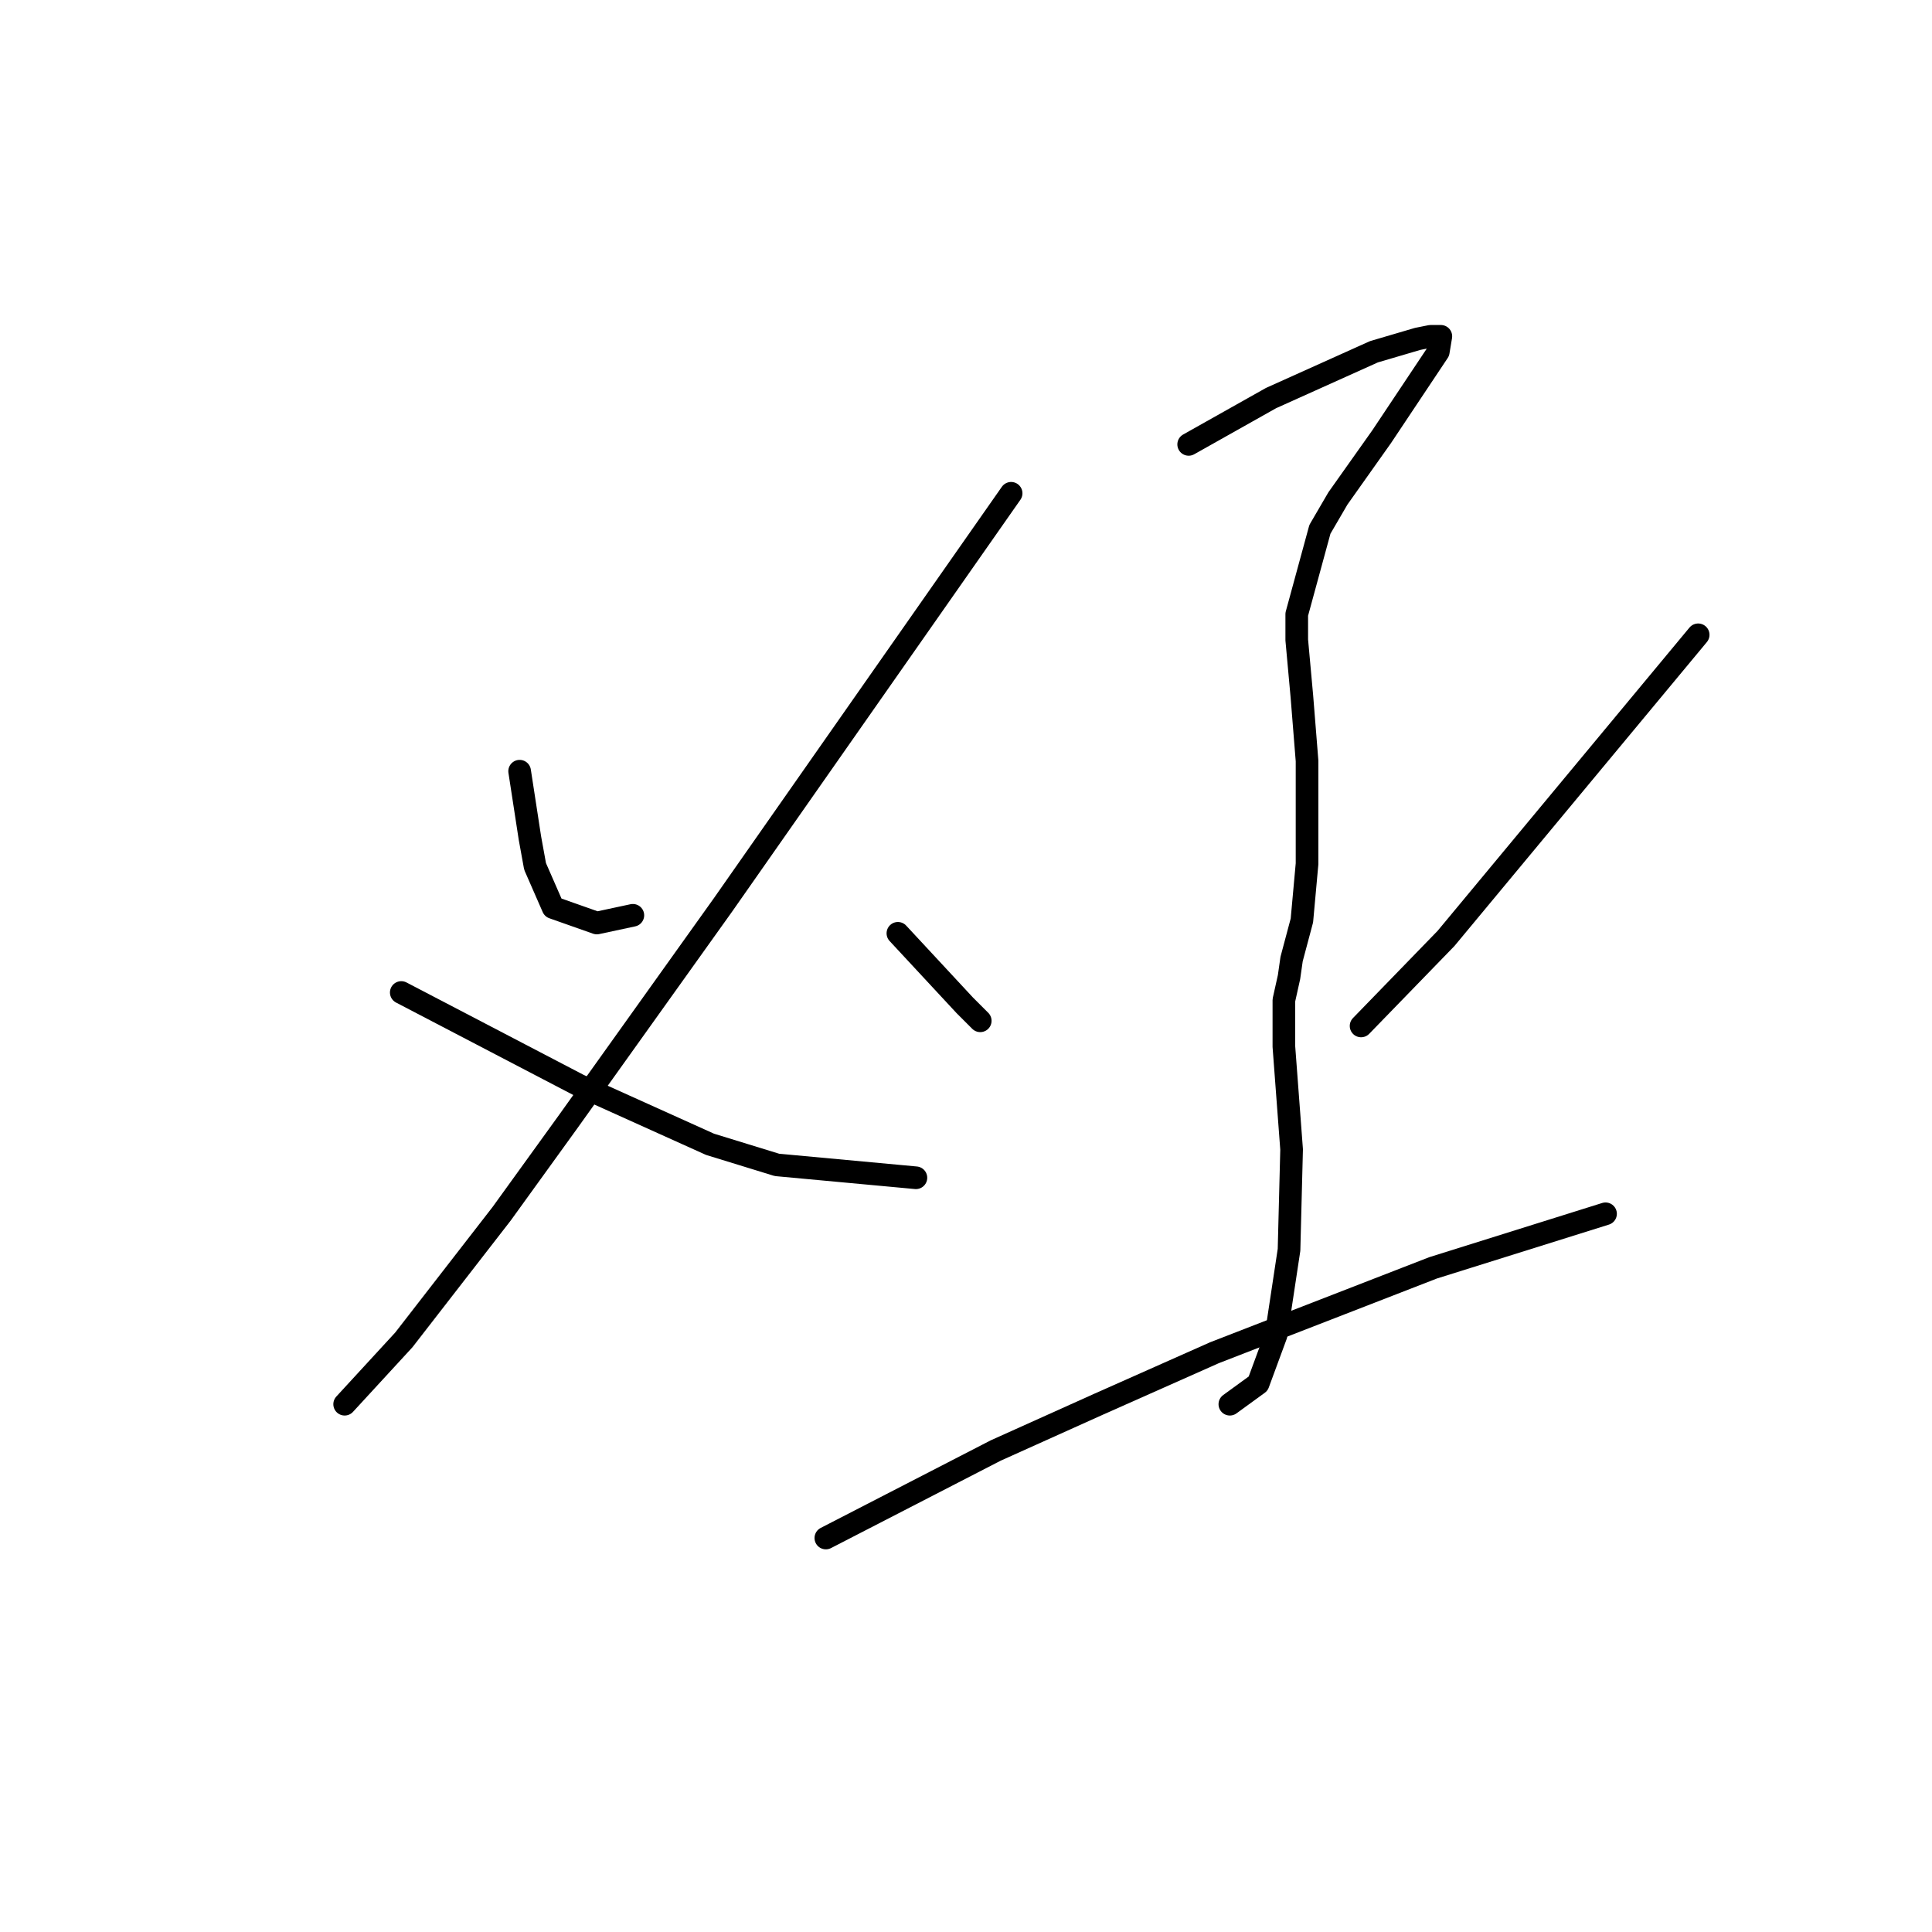 <?xml version="1.0" standalone="no"?>
    <svg width="256" height="256" xmlns="http://www.w3.org/2000/svg" version="1.1">
    <polyline stroke="black" stroke-width="3" stroke-linecap="round" fill="transparent" stroke-linejoin="round" points="68.854 102.188 69.536 106.62 70.218 111.053 70.9 114.803 73.287 120.259 79.083 122.304 83.857 121.282 83.857 121.282 " />
        <polyline stroke="black" stroke-width="3" stroke-linecap="round" fill="transparent" stroke-linejoin="round" points="133.979 65.363 114.885 92.641 95.791 119.918 75.333 148.559 66.468 160.834 53.511 177.541 45.669 186.065 45.669 186.065 " />
        <polyline stroke="black" stroke-width="3" stroke-linecap="round" fill="transparent" stroke-linejoin="round" points="53.17 131.511 61.012 135.602 68.854 139.694 76.697 143.785 94.086 151.628 102.951 154.355 121.363 156.06 121.363 156.06 " />
        <polyline stroke="black" stroke-width="3" stroke-linecap="round" fill="transparent" stroke-linejoin="round" points="157.505 58.885 162.961 55.816 168.416 52.748 182.055 46.61 187.851 44.905 189.556 44.564 190.92 44.564 190.579 46.61 183.078 57.862 177.281 66.045 174.895 70.137 171.826 81.389 171.826 84.798 172.508 92.3 173.19 100.824 173.19 114.462 172.508 121.964 171.144 127.078 170.803 129.465 170.121 132.533 170.121 135.261 170.121 138.671 171.144 152.309 170.803 165.607 169.098 176.859 166.711 183.337 162.961 186.065 162.961 186.065 " />
        <polyline stroke="black" stroke-width="3" stroke-linecap="round" fill="transparent" stroke-linejoin="round" points="118.976 123.668 123.409 128.442 127.841 133.215 129.887 135.261 129.887 135.261 " />
        <polyline stroke="black" stroke-width="3" stroke-linecap="round" fill="transparent" stroke-linejoin="round" points="225.017 84.116 208.309 104.233 191.602 124.35 180.35 135.943 180.35 135.943 " />
        <polyline stroke="black" stroke-width="3" stroke-linecap="round" fill="transparent" stroke-linejoin="round" points="109.429 203.795 120.681 197.999 131.933 192.202 145.572 186.065 160.915 179.246 189.897 167.994 212.742 160.834 212.742 160.834 " />
        </svg>